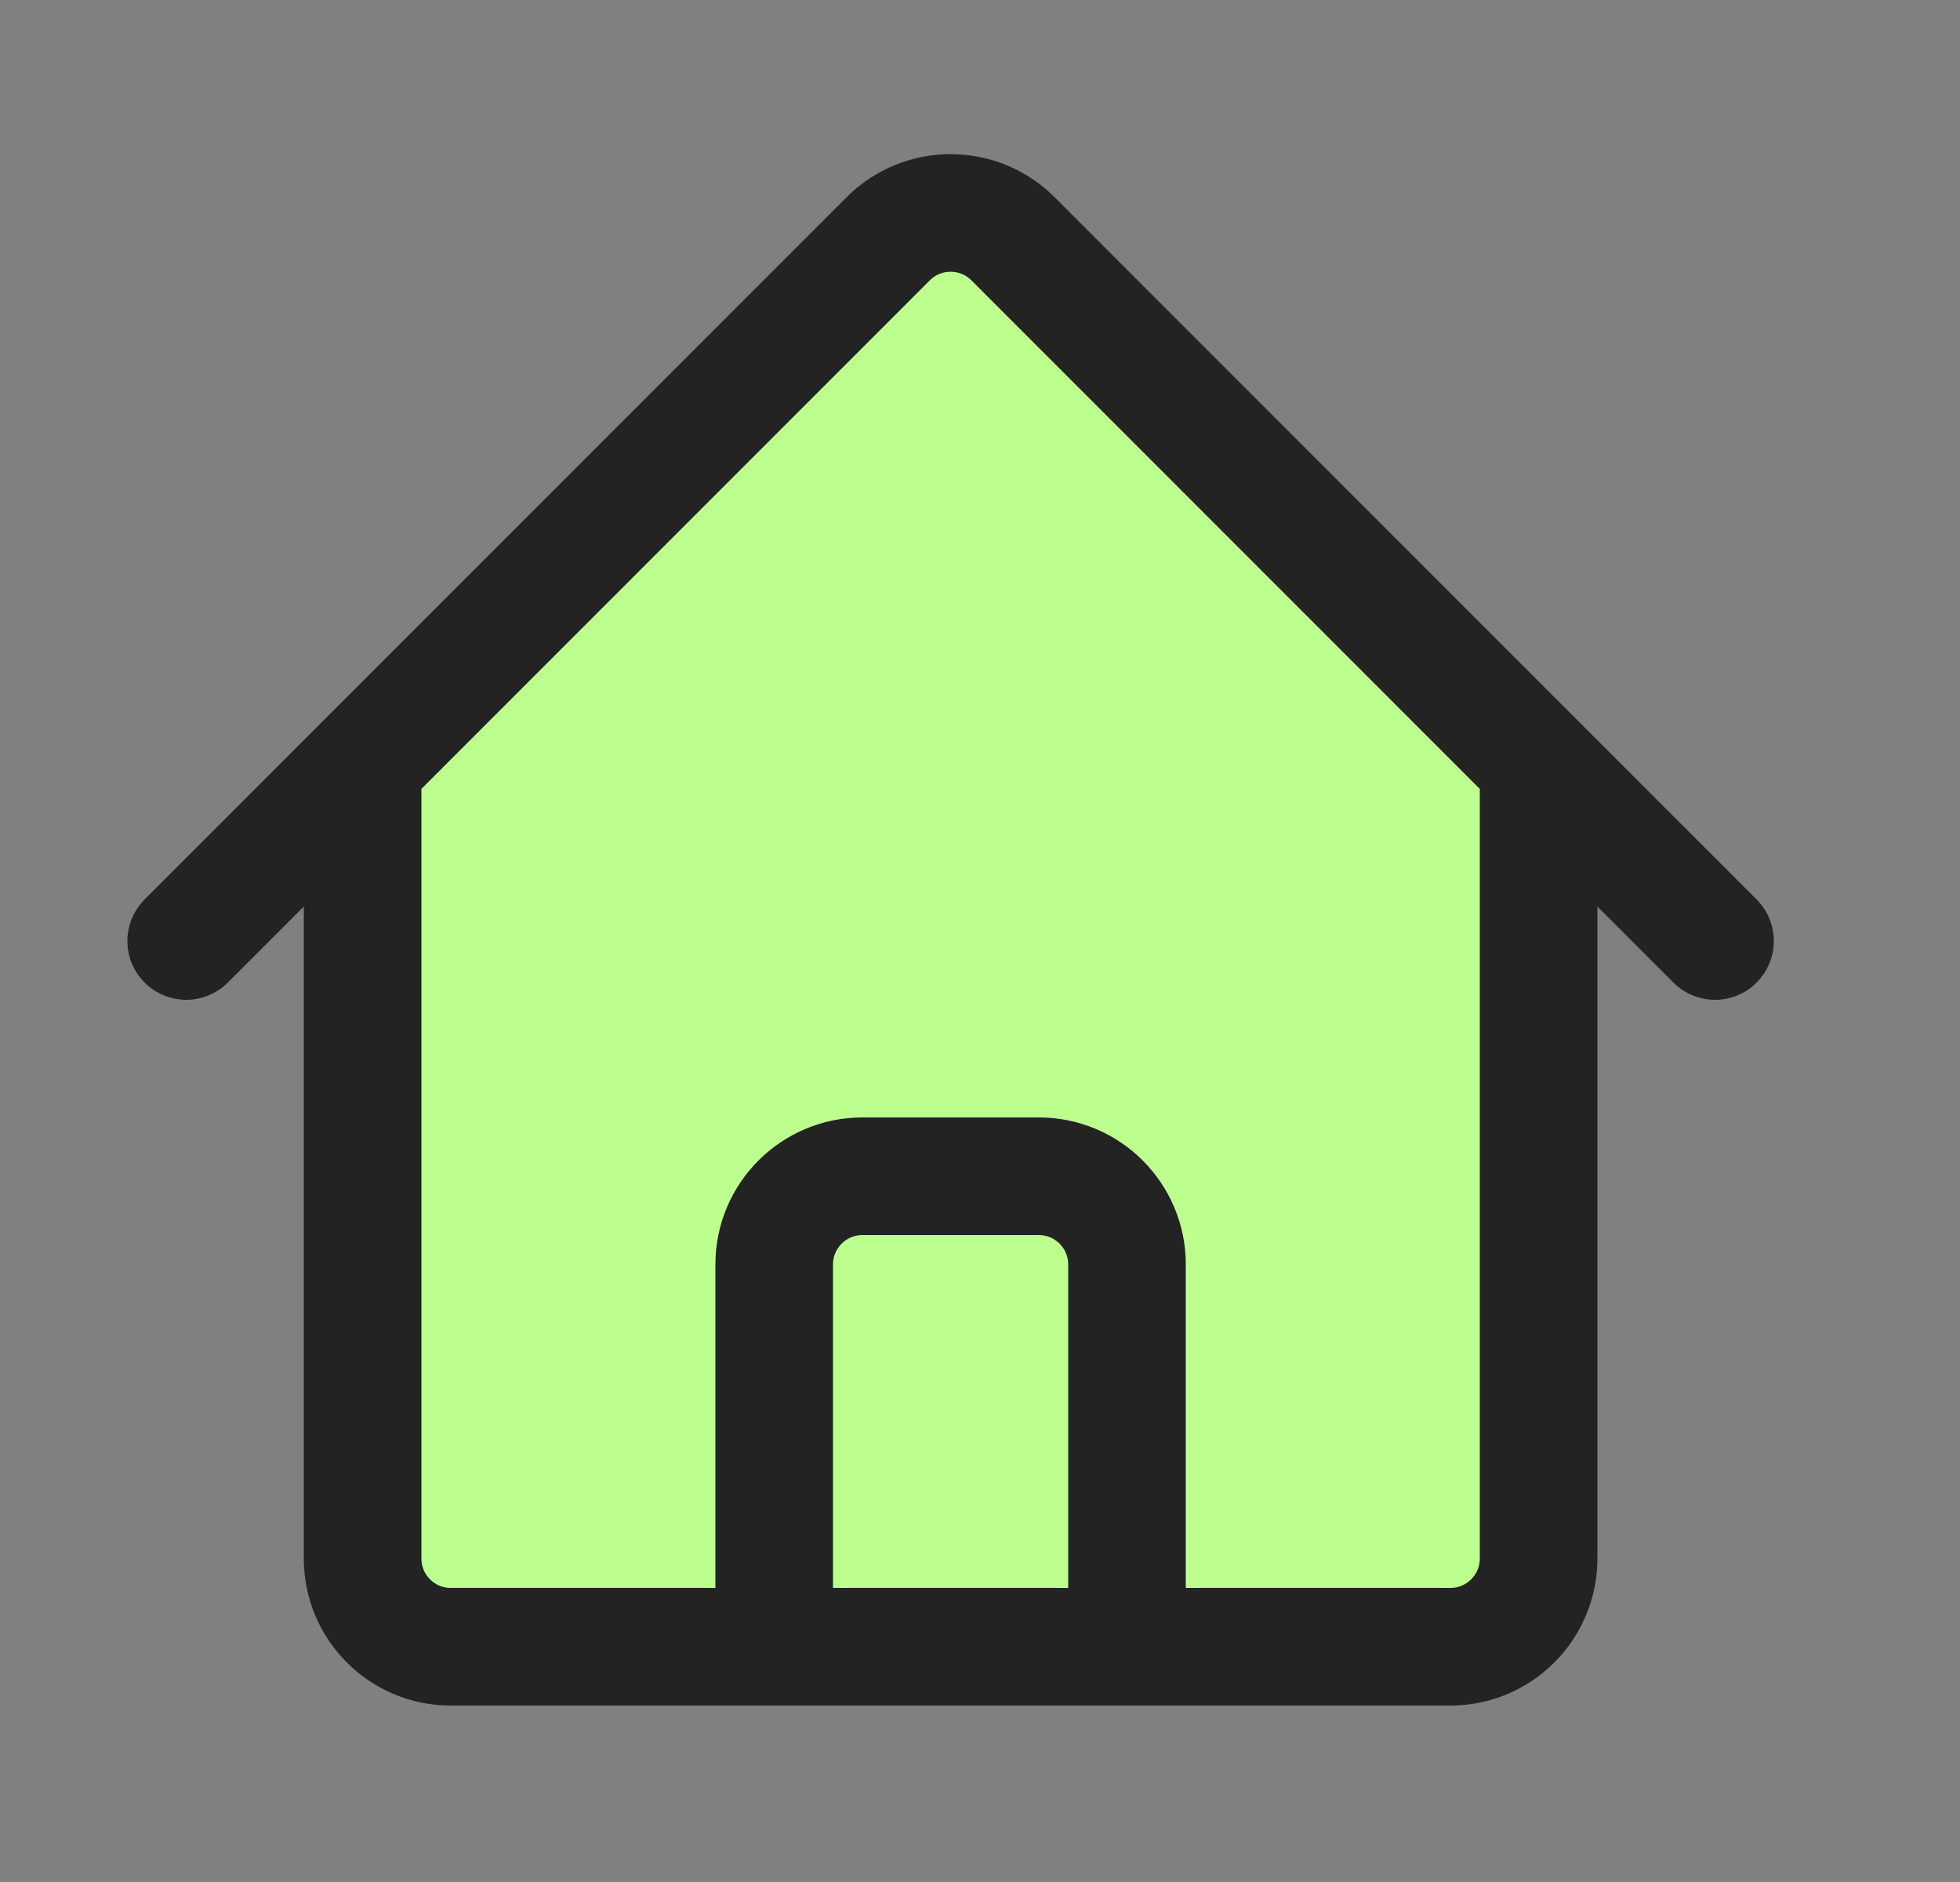 <svg width="25" height="24" viewBox="0 0 25 24" fill="none" xmlns="http://www.w3.org/2000/svg">
<rect x="0" y="0" width="25" height="24" fill="#808080" stroke="none"/>
<path d="M4.625 9.75L11.329 3.045C11.769 2.606 12.481 2.606 12.921 3.045L19.625 9.75V19.875C19.625 20.496 19.121 21 18.5 21H16.625H14.375H9.875H8.375H5.75C5.129 21 4.625 20.496 4.625 19.875V9.75Z" fill="#BCFF8F"/>
<path d="M2.375 12L11.329 3.045C11.769 2.606 12.481 2.606 12.921 3.045L21.875 12M4.625 9.75V19.875C4.625 20.496 5.129 21 5.75 21H9.875V16.125C9.875 15.504 10.379 15 11 15H13.25C13.871 15 14.375 15.504 14.375 16.125V21H18.5C19.121 21 19.625 20.496 19.625 19.875V9.75M8.375 21H16.625" stroke="#232323" stroke-width="1.5" stroke-linecap="round" stroke-linejoin="round"/>
</svg>

